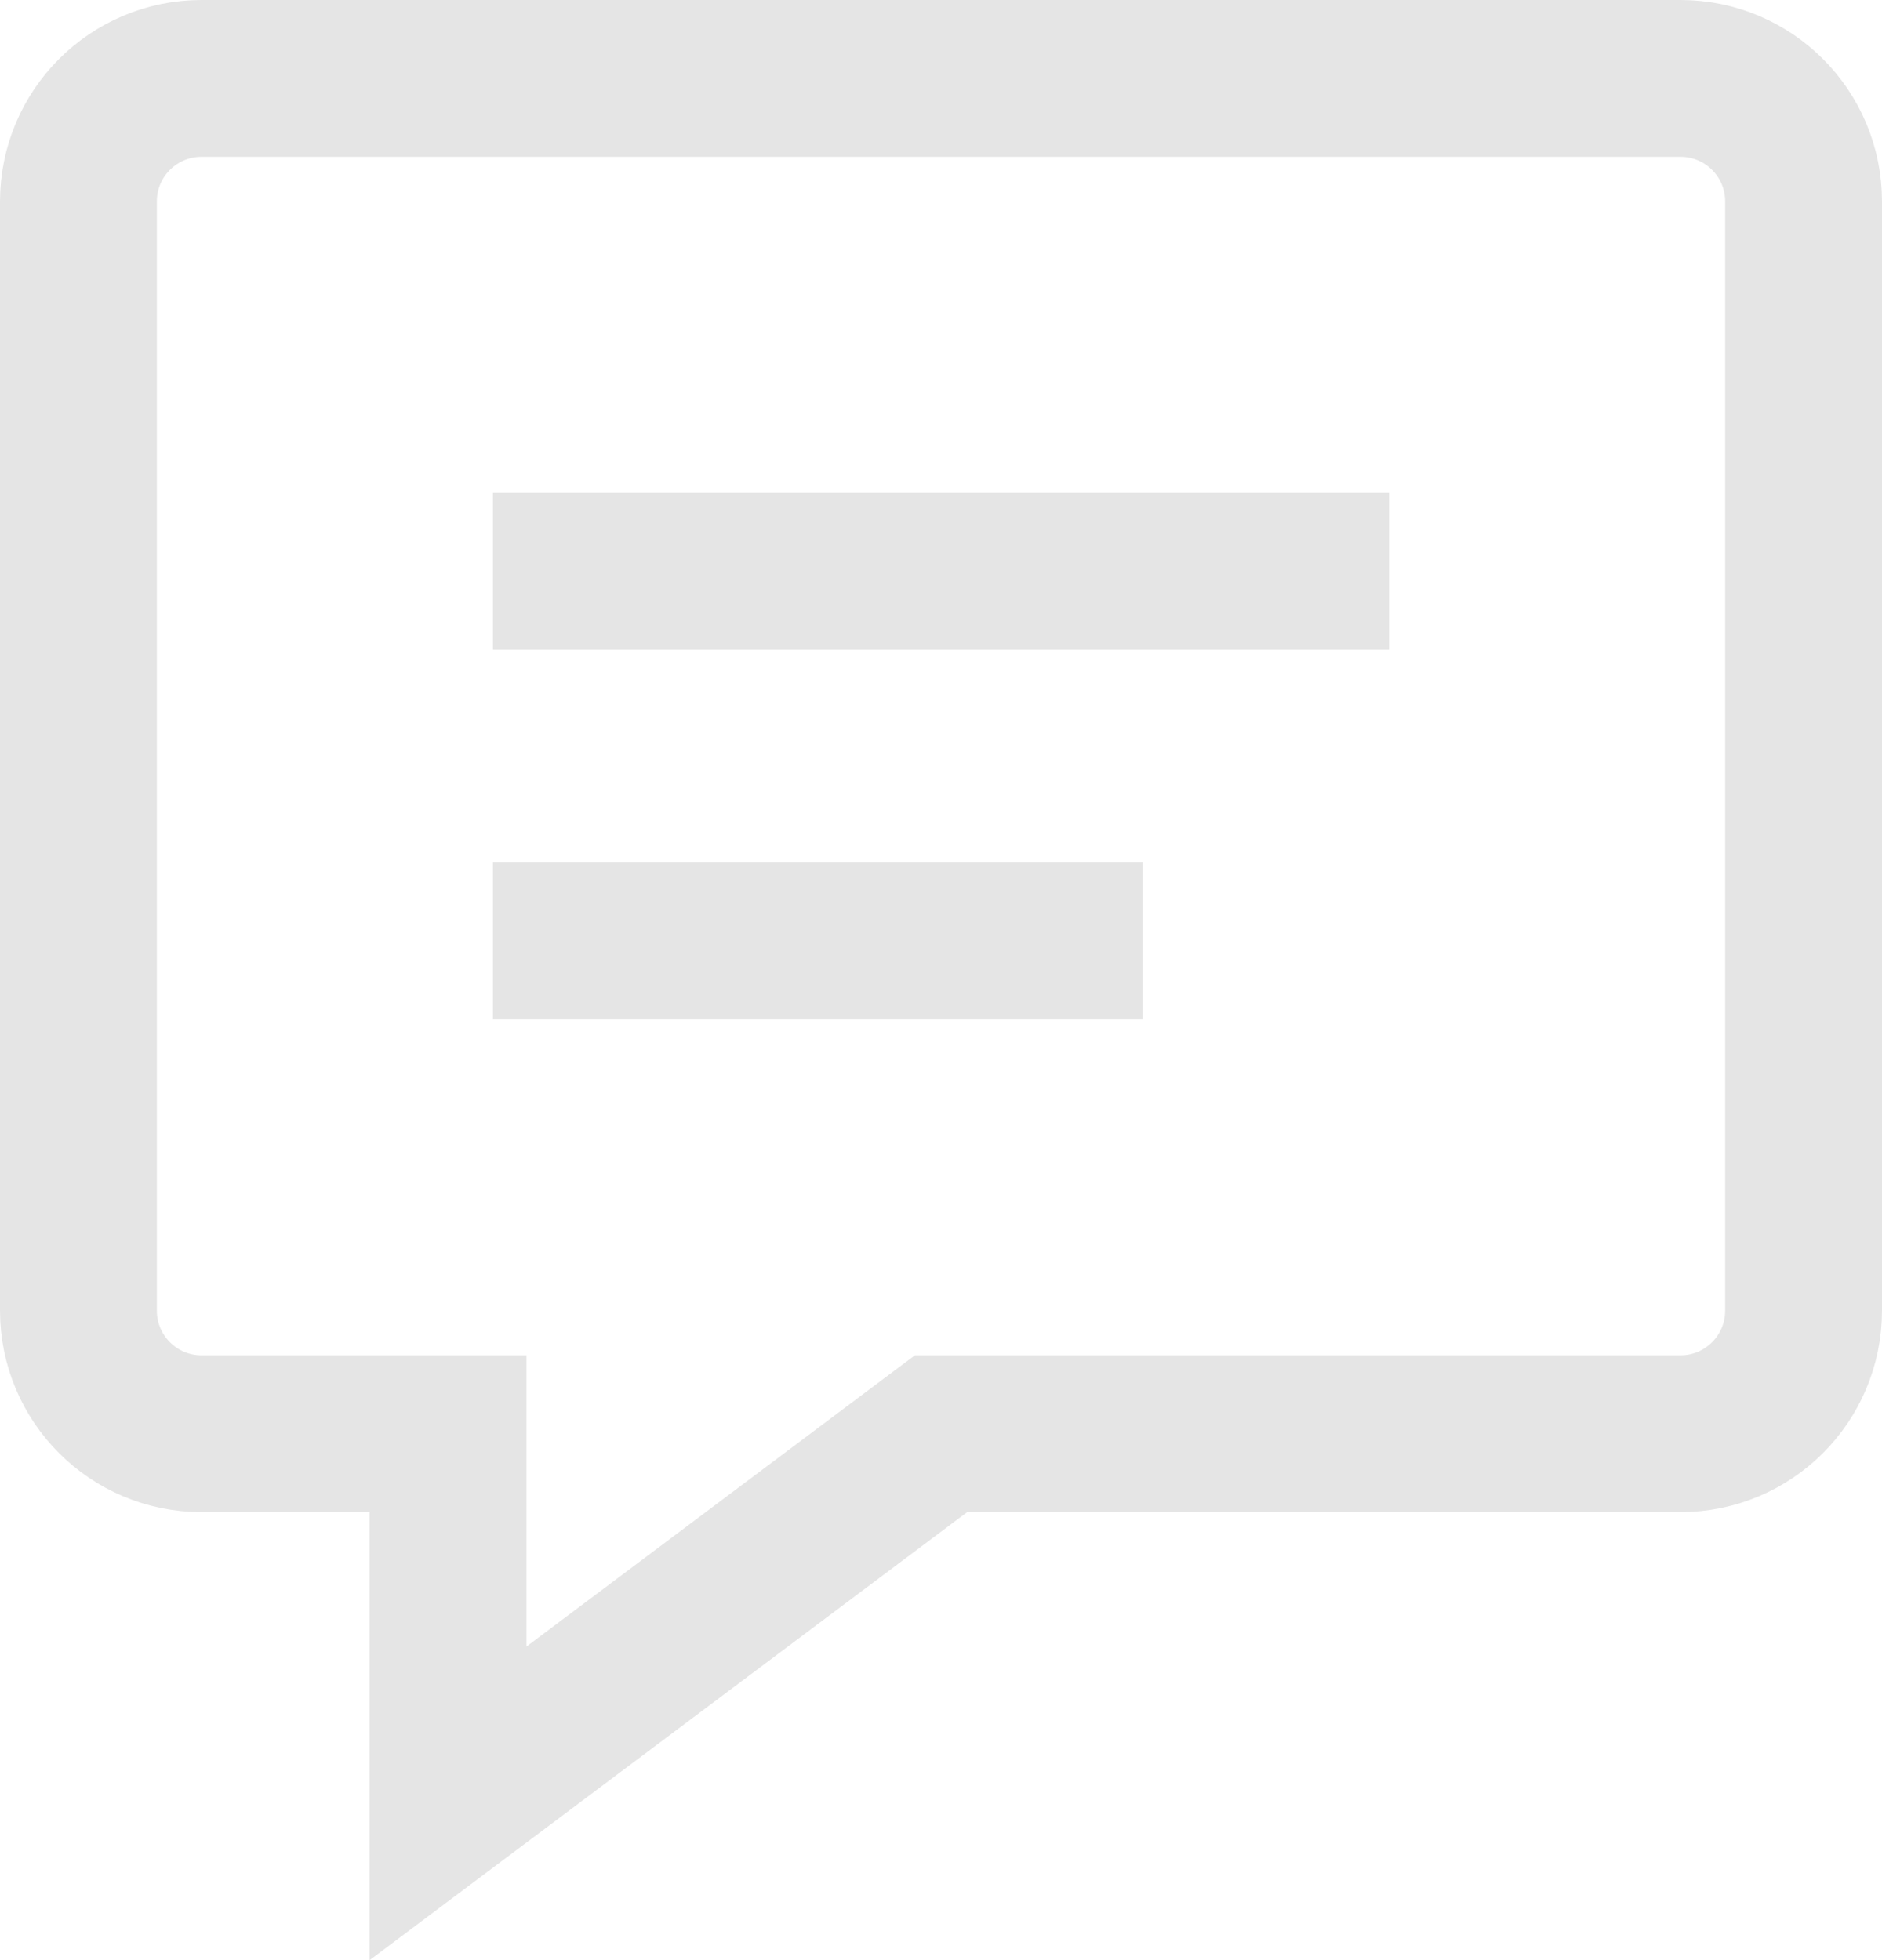 <svg width="24" height="25" viewBox="0 0 24 25" fill="none" xmlns="http://www.w3.org/2000/svg">
<path d="M7.286 7.286H16.714M7.286 12H13.571M5.714 18.286V23L12 18.286H21.429C22.298 18.286 23 17.583 23 16.714V2.571C23 1.702 22.298 1 21.429 1H2.571C1.702 1 1 1.702 1 2.571V16.714C1 17.583 1.702 18.286 2.571 18.286H5.714Z" stroke="#E5E5E5" stroke-width="2" stroke-linecap="square"/>
</svg>
